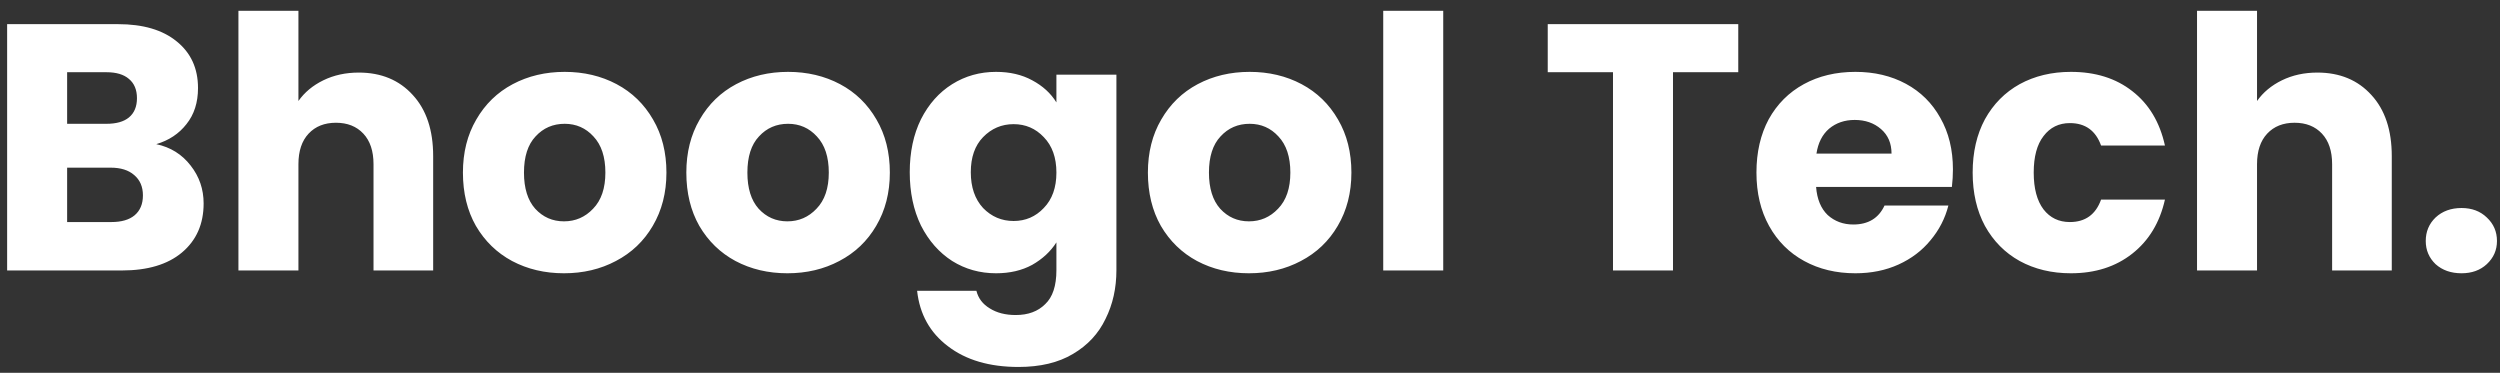 <svg width="342" height="51" viewBox="0 0 342 51" fill="none" xmlns="http://www.w3.org/2000/svg">
<rect x="0" y="0" width="342" height="51" fill="#333333" stroke="none"/>
<path d="M21.376 19.72C23.328 20.136 24.896 21.112 26.08 22.648C27.264 24.152 27.856 25.88 27.856 27.832C27.856 30.648 26.864 32.888 24.88 34.552C22.928 36.184 20.192 37 16.672 37H0.976V3.304H16.144C19.568 3.304 22.24 4.088 24.16 5.656C26.112 7.224 27.088 9.352 27.088 12.04C27.088 14.024 26.56 15.672 25.504 16.984C24.48 18.296 23.104 19.208 21.376 19.72ZM9.184 16.936H14.56C15.904 16.936 16.928 16.648 17.632 16.072C18.368 15.464 18.736 14.584 18.736 13.432C18.736 12.28 18.368 11.4 17.632 10.792C16.928 10.184 15.904 9.88 14.56 9.88H9.184V16.936ZM15.232 30.376C16.608 30.376 17.664 30.072 18.4 29.464C19.168 28.824 19.552 27.912 19.552 26.728C19.552 25.544 19.152 24.616 18.352 23.944C17.584 23.272 16.512 22.936 15.136 22.936H9.184V30.376H15.232ZM49.081 9.928C52.153 9.928 54.617 10.952 56.473 13C58.329 15.016 59.257 17.8 59.257 21.352V37H51.097V22.456C51.097 20.664 50.633 19.272 49.705 18.28C48.777 17.288 47.529 16.792 45.961 16.792C44.393 16.792 43.145 17.288 42.217 18.28C41.289 19.272 40.825 20.664 40.825 22.456V37H32.617V1.48H40.825V13.816C41.657 12.632 42.793 11.688 44.233 10.984C45.673 10.28 47.289 9.928 49.081 9.928ZM77.152 37.384C74.528 37.384 72.16 36.824 70.048 35.704C67.968 34.584 66.32 32.984 65.104 30.904C63.92 28.824 63.328 26.392 63.328 23.608C63.328 20.856 63.936 18.44 65.152 16.36C66.368 14.248 68.032 12.632 70.144 11.512C72.256 10.392 74.624 9.832 77.248 9.832C79.872 9.832 82.24 10.392 84.352 11.512C86.464 12.632 88.128 14.248 89.344 16.36C90.56 18.44 91.168 20.856 91.168 23.608C91.168 26.36 90.544 28.792 89.296 30.904C88.08 32.984 86.4 34.584 84.256 35.704C82.144 36.824 79.776 37.384 77.152 37.384ZM77.152 30.28C78.72 30.28 80.048 29.704 81.136 28.552C82.256 27.4 82.816 25.752 82.816 23.608C82.816 21.464 82.272 19.816 81.184 18.664C80.128 17.512 78.816 16.936 77.248 16.936C75.648 16.936 74.32 17.512 73.264 18.664C72.208 19.784 71.68 21.432 71.68 23.608C71.68 25.752 72.192 27.4 73.216 28.552C74.272 29.704 75.584 30.28 77.152 30.28ZM107.715 37.384C105.091 37.384 102.723 36.824 100.611 35.704C98.531 34.584 96.883 32.984 95.667 30.904C94.483 28.824 93.891 26.392 93.891 23.608C93.891 20.856 94.499 18.44 95.715 16.36C96.931 14.248 98.595 12.632 100.707 11.512C102.819 10.392 105.187 9.832 107.811 9.832C110.435 9.832 112.803 10.392 114.915 11.512C117.027 12.632 118.691 14.248 119.907 16.36C121.123 18.44 121.731 20.856 121.731 23.608C121.731 26.36 121.107 28.792 119.859 30.904C118.643 32.984 116.963 34.584 114.819 35.704C112.707 36.824 110.339 37.384 107.715 37.384ZM107.715 30.28C109.283 30.28 110.611 29.704 111.699 28.552C112.819 27.4 113.379 25.752 113.379 23.608C113.379 21.464 112.835 19.816 111.747 18.664C110.691 17.512 109.379 16.936 107.811 16.936C106.211 16.936 104.883 17.512 103.827 18.664C102.771 19.784 102.243 21.432 102.243 23.608C102.243 25.752 102.755 27.4 103.779 28.552C104.835 29.704 106.147 30.28 107.715 30.28ZM136.261 9.832C138.149 9.832 139.797 10.216 141.205 10.984C142.645 11.752 143.749 12.76 144.517 14.008V10.216H152.725V36.952C152.725 39.416 152.229 41.64 151.237 43.624C150.277 45.64 148.789 47.24 146.773 48.424C144.789 49.608 142.309 50.2 139.333 50.2C135.365 50.2 132.149 49.256 129.685 47.368C127.221 45.512 125.813 42.984 125.461 39.784H133.573C133.829 40.808 134.437 41.608 135.397 42.184C136.357 42.792 137.541 43.096 138.949 43.096C140.645 43.096 141.989 42.6 142.981 41.608C144.005 40.648 144.517 39.096 144.517 36.952V33.16C143.717 34.408 142.613 35.432 141.205 36.232C139.797 37 138.149 37.384 136.261 37.384C134.053 37.384 132.053 36.824 130.261 35.704C128.469 34.552 127.045 32.936 125.989 30.856C124.965 28.744 124.453 26.312 124.453 23.56C124.453 20.808 124.965 18.392 125.989 16.312C127.045 14.232 128.469 12.632 130.261 11.512C132.053 10.392 134.053 9.832 136.261 9.832ZM144.517 23.608C144.517 21.56 143.941 19.944 142.789 18.76C141.669 17.576 140.293 16.984 138.661 16.984C137.029 16.984 135.637 17.576 134.485 18.76C133.365 19.912 132.805 21.512 132.805 23.56C132.805 25.608 133.365 27.24 134.485 28.456C135.637 29.64 137.029 30.232 138.661 30.232C140.293 30.232 141.669 29.64 142.789 28.456C143.941 27.272 144.517 25.656 144.517 23.608ZM170.856 37.384C168.232 37.384 165.864 36.824 163.752 35.704C161.672 34.584 160.024 32.984 158.808 30.904C157.624 28.824 157.032 26.392 157.032 23.608C157.032 20.856 157.64 18.44 158.855 16.36C160.072 14.248 161.736 12.632 163.848 11.512C165.96 10.392 168.328 9.832 170.952 9.832C173.576 9.832 175.944 10.392 178.056 11.512C180.168 12.632 181.832 14.248 183.048 16.36C184.264 18.44 184.872 20.856 184.872 23.608C184.872 26.36 184.248 28.792 183 30.904C181.784 32.984 180.104 34.584 177.96 35.704C175.848 36.824 173.48 37.384 170.856 37.384ZM170.856 30.28C172.424 30.28 173.752 29.704 174.84 28.552C175.96 27.4 176.52 25.752 176.52 23.608C176.52 21.464 175.976 19.816 174.888 18.664C173.832 17.512 172.52 16.936 170.952 16.936C169.352 16.936 168.024 17.512 166.968 18.664C165.912 19.784 165.384 21.432 165.384 23.608C165.384 25.752 165.896 27.4 166.92 28.552C167.976 29.704 169.288 30.28 170.856 30.28ZM197.434 1.48V37H189.226V1.48H197.434ZM237.794 3.304V9.88H228.866V37H220.658V9.88H211.73V3.304H237.794ZM267.161 23.176C267.161 23.944 267.114 24.744 267.018 25.576H248.442C248.57 27.24 249.098 28.52 250.026 29.416C250.986 30.28 252.154 30.712 253.53 30.712C255.578 30.712 257.002 29.848 257.802 28.12H266.538C266.09 29.88 265.274 31.464 264.09 32.872C262.938 34.28 261.482 35.384 259.722 36.184C257.962 36.984 255.994 37.384 253.818 37.384C251.194 37.384 248.858 36.824 246.81 35.704C244.762 34.584 243.162 32.984 242.01 30.904C240.858 28.824 240.282 26.392 240.282 23.608C240.282 20.824 240.842 18.392 241.962 16.312C243.114 14.232 244.714 12.632 246.762 11.512C248.81 10.392 251.162 9.832 253.818 9.832C256.41 9.832 258.714 10.376 260.73 11.464C262.746 12.552 264.314 14.104 265.434 16.12C266.586 18.136 267.161 20.488 267.161 23.176ZM258.762 21.016C258.762 19.608 258.282 18.488 257.322 17.656C256.362 16.824 255.162 16.408 253.722 16.408C252.346 16.408 251.178 16.808 250.218 17.608C249.29 18.408 248.714 19.544 248.49 21.016H258.762ZM269.86 23.608C269.86 20.824 270.42 18.392 271.54 16.312C272.692 14.232 274.276 12.632 276.292 11.512C278.34 10.392 280.676 9.832 283.3 9.832C286.66 9.832 289.46 10.712 291.7 12.472C293.972 14.232 295.46 16.712 296.164 19.912H287.428C286.692 17.864 285.268 16.84 283.156 16.84C281.652 16.84 280.452 17.432 279.556 18.616C278.66 19.768 278.212 21.432 278.212 23.608C278.212 25.784 278.66 27.464 279.556 28.648C280.452 29.8 281.652 30.376 283.156 30.376C285.268 30.376 286.692 29.352 287.428 27.304H296.164C295.46 30.44 293.972 32.904 291.7 34.696C289.428 36.488 286.628 37.384 283.3 37.384C280.676 37.384 278.34 36.824 276.292 35.704C274.276 34.584 272.692 32.984 271.54 30.904C270.42 28.824 269.86 26.392 269.86 23.608ZM317.018 9.928C320.09 9.928 322.554 10.952 324.41 13C326.266 15.016 327.194 17.8 327.194 21.352V37H319.034V22.456C319.034 20.664 318.57 19.272 317.642 18.28C316.714 17.288 315.466 16.792 313.898 16.792C312.33 16.792 311.082 17.288 310.154 18.28C309.226 19.272 308.762 20.664 308.762 22.456V37H300.554V1.48H308.762V13.816C309.594 12.632 310.73 11.688 312.17 10.984C313.61 10.28 315.226 9.928 317.018 9.928ZM336.738 37.384C335.298 37.384 334.114 36.968 333.186 36.136C332.29 35.272 331.842 34.216 331.842 32.968C331.842 31.688 332.29 30.616 333.186 29.752C334.114 28.888 335.298 28.456 336.738 28.456C338.146 28.456 339.298 28.888 340.194 29.752C341.122 30.616 341.586 31.688 341.586 32.968C341.586 34.216 341.122 35.272 340.194 36.136C339.298 36.968 338.146 37.384 336.738 37.384Z" fill="white"/>
</svg>
